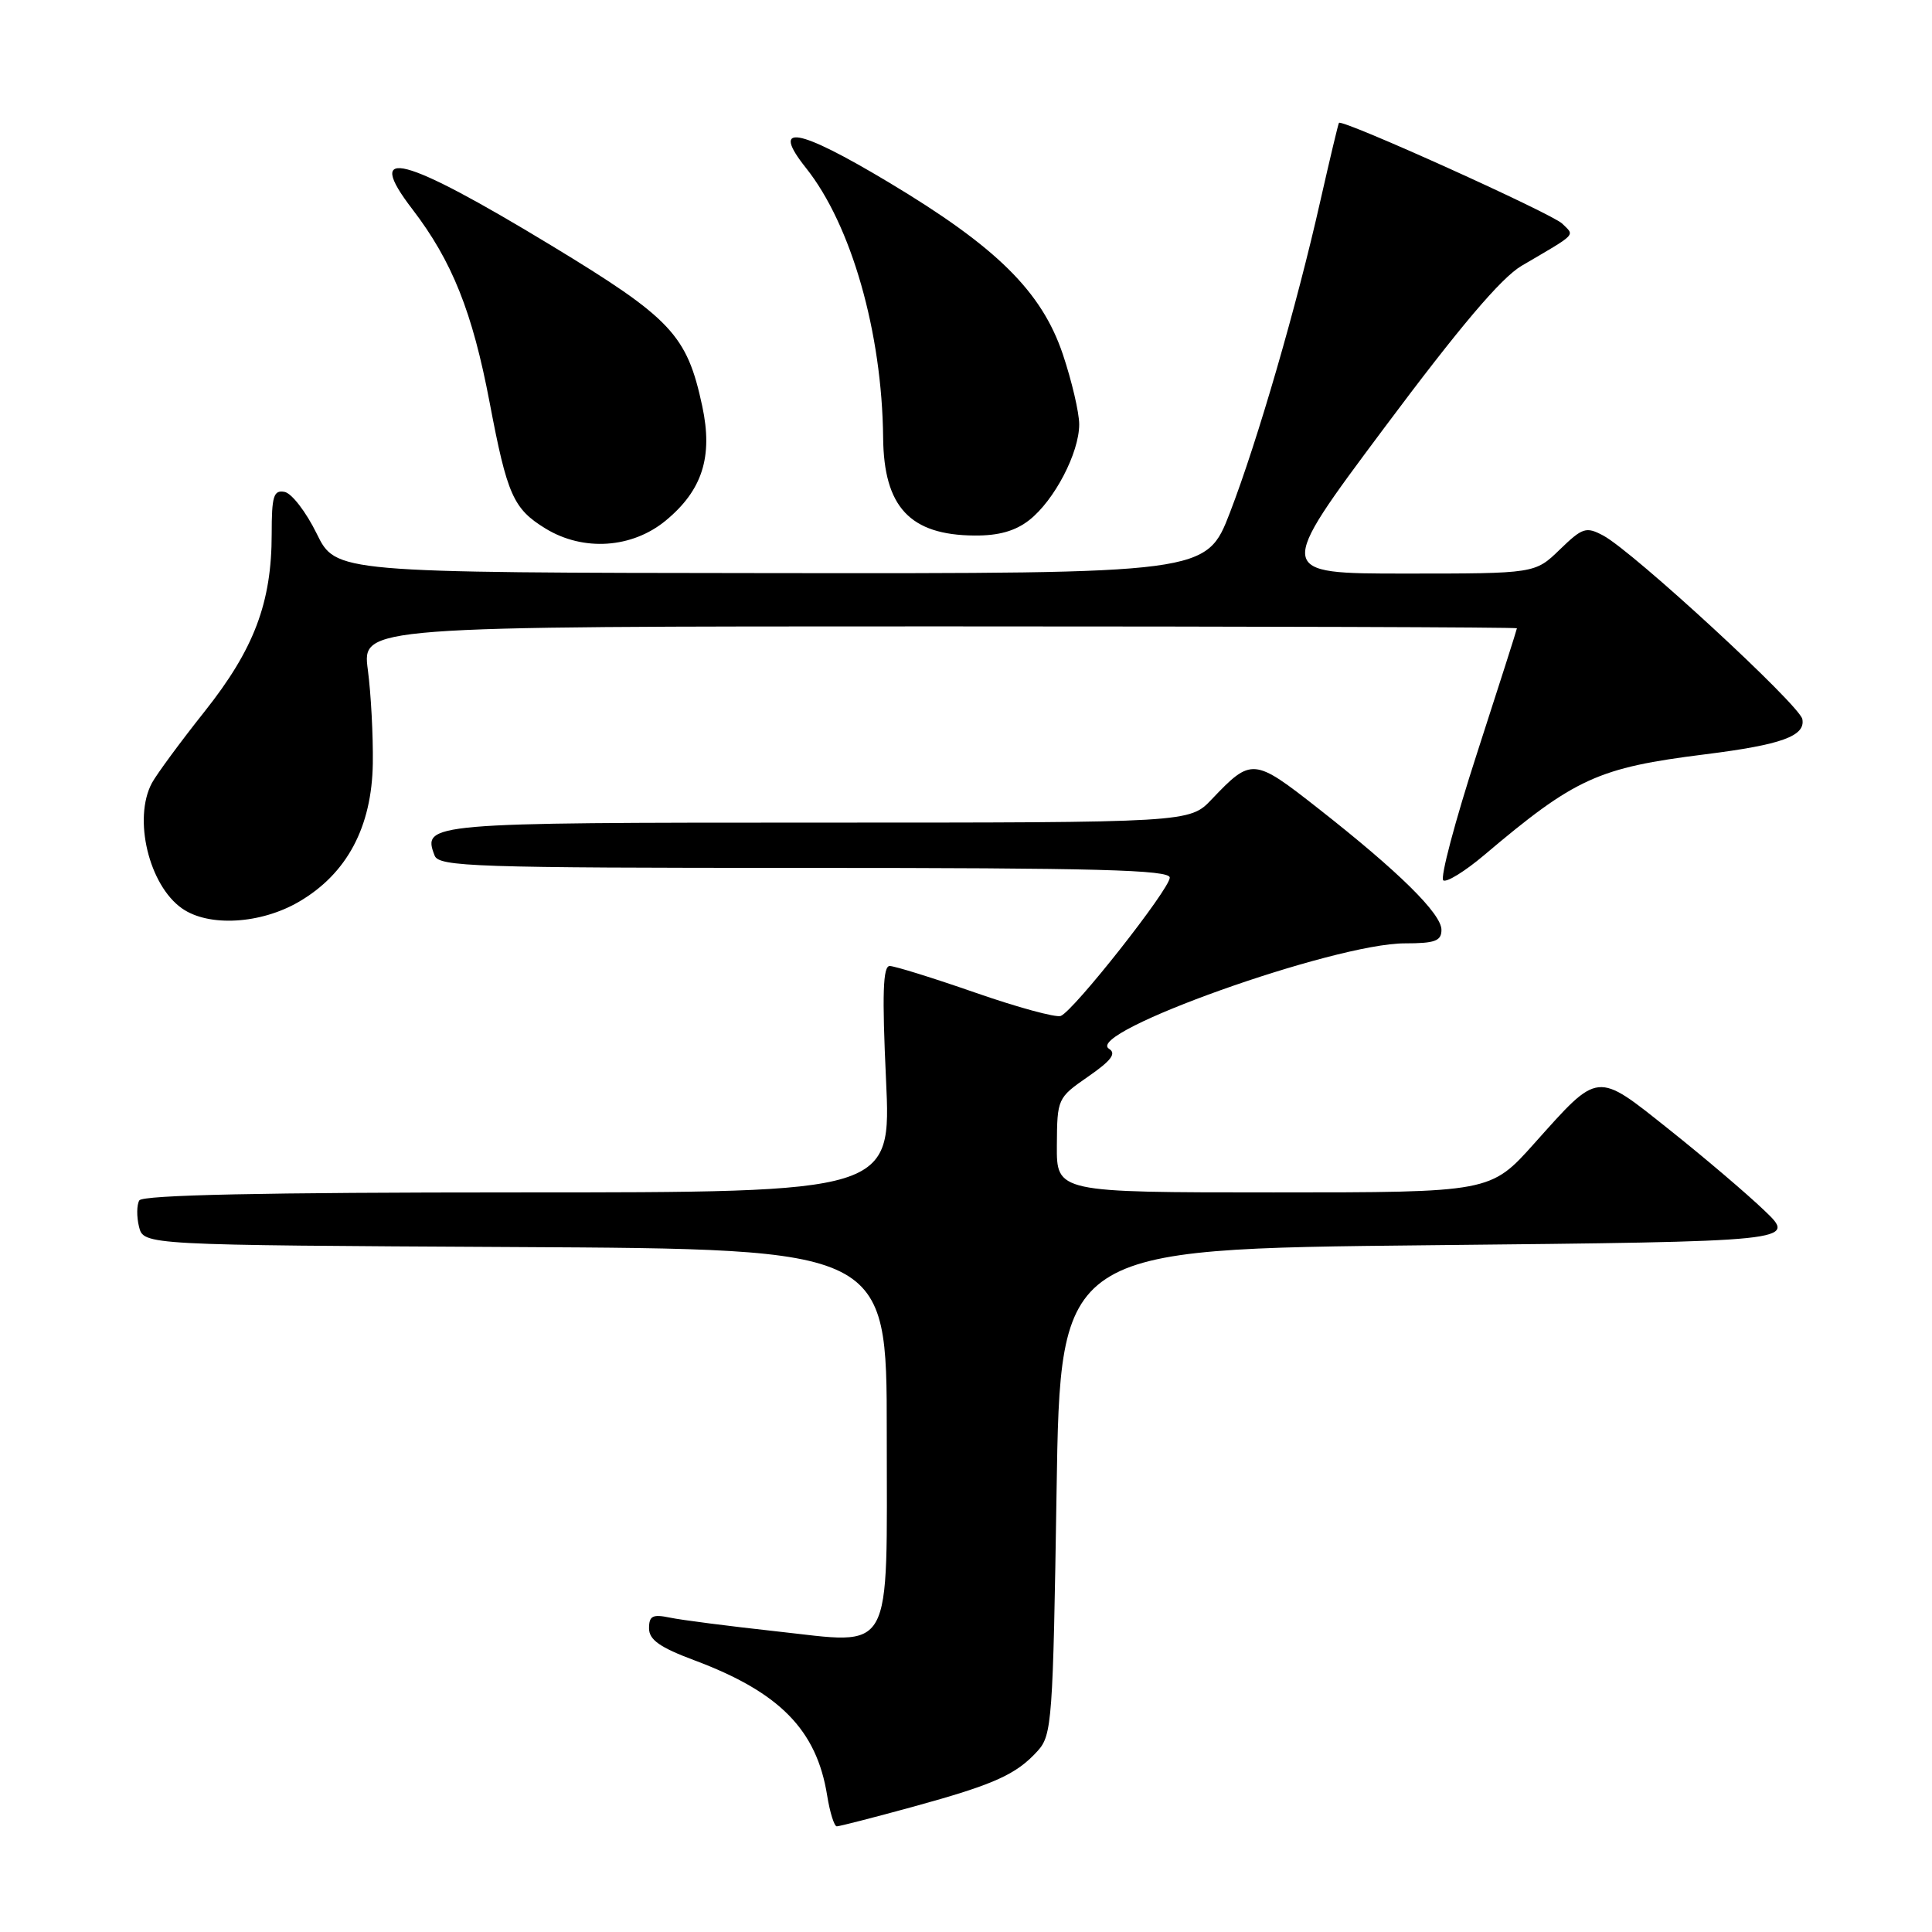 <?xml version="1.0" encoding="UTF-8" standalone="no"?>
<!DOCTYPE svg PUBLIC "-//W3C//DTD SVG 1.1//EN" "http://www.w3.org/Graphics/SVG/1.1/DTD/svg11.dtd" >
<svg xmlns="http://www.w3.org/2000/svg" xmlns:xlink="http://www.w3.org/1999/xlink" version="1.1" viewBox="0 0 256 256">
 <g >
 <path fill="currentColor"
d=" M 121.00 239.40 C 131.74 236.45 134.65 235.15 137.50 232.00 C 139.39 229.92 139.53 228.00 140.00 197.65 C 140.50 165.50 140.50 165.50 189.29 165.00 C 238.09 164.50 238.09 164.50 233.79 160.40 C 231.43 158.14 225.75 153.31 221.16 149.66 C 211.44 141.92 211.93 141.87 203.31 151.50 C 197.50 158.00 197.50 158.00 168.75 158.00 C 140.00 158.00 140.00 158.00 140.04 151.75 C 140.08 145.57 140.12 145.47 144.19 142.65 C 147.25 140.53 147.96 139.59 146.95 138.97 C 143.54 136.86 176.81 125.00 186.13 125.00 C 190.14 125.00 191.00 124.69 191.00 123.21 C 191.00 121.07 185.34 115.49 174.68 107.13 C 166.11 100.40 165.83 100.38 160.56 105.91 C 157.63 109.00 157.63 109.00 108.44 109.00 C 56.64 109.00 55.93 109.06 57.59 113.37 C 58.15 114.84 62.84 115.00 106.61 115.00 C 145.42 115.00 155.00 115.26 155.00 116.29 C 155.00 117.80 142.27 133.96 140.55 134.62 C 139.91 134.86 134.82 133.48 129.23 131.53 C 123.65 129.59 118.55 128.00 117.89 128.00 C 117.00 128.00 116.87 131.68 117.40 143.00 C 118.10 158.00 118.10 158.00 68.61 158.00 C 34.92 158.00 18.91 158.34 18.46 159.06 C 18.11 159.64 18.09 161.21 18.42 162.55 C 19.03 164.98 19.03 164.98 68.27 165.24 C 117.50 165.50 117.50 165.50 117.50 189.72 C 117.50 219.84 118.60 217.87 102.78 216.15 C 96.57 215.47 90.26 214.66 88.75 214.34 C 86.48 213.87 86.00 214.11 86.00 215.76 C 86.00 217.28 87.43 218.29 92.04 220.01 C 103.31 224.23 108.21 229.22 109.60 237.90 C 109.96 240.15 110.54 242.00 110.88 242.00 C 111.22 242.00 115.78 240.83 121.00 239.40 Z  M 39.64 119.47 C 45.98 115.76 49.27 109.58 49.40 101.16 C 49.45 97.50 49.16 91.91 48.74 88.75 C 47.98 83.00 47.98 83.00 124.49 83.00 C 166.57 83.00 201.00 83.11 201.00 83.25 C 201.00 83.39 198.62 90.84 195.71 99.82 C 192.80 108.80 190.79 116.37 191.25 116.66 C 191.71 116.94 194.13 115.44 196.62 113.34 C 208.71 103.11 211.72 101.73 225.95 99.95 C 236.08 98.68 239.25 97.53 238.82 95.29 C 238.46 93.42 216.43 73.11 212.45 70.97 C 210.16 69.75 209.70 69.90 206.68 72.82 C 203.40 76.00 203.40 76.00 186.21 76.00 C 169.01 76.00 169.01 76.00 183.38 56.75 C 193.45 43.26 198.91 36.82 201.62 35.22 C 209.11 30.83 208.67 31.28 207.00 29.63 C 205.65 28.30 177.86 15.75 177.42 16.28 C 177.32 16.40 176.23 21.00 174.98 26.50 C 171.82 40.55 166.63 58.43 162.97 67.93 C 159.85 76.00 159.85 76.00 102.18 75.94 C 44.50 75.88 44.50 75.88 41.96 70.70 C 40.56 67.84 38.65 65.36 37.71 65.18 C 36.25 64.90 36.00 65.73 36.00 70.75 C 36.00 79.86 33.67 86.02 27.10 94.29 C 23.89 98.33 20.76 102.59 20.13 103.75 C 17.61 108.46 19.73 117.30 24.12 120.37 C 27.65 122.85 34.56 122.45 39.64 119.47 Z  M 88.20 68.99 C 93.07 64.97 94.49 60.53 93.05 53.81 C 91.03 44.37 88.98 42.19 73.02 32.51 C 53.34 20.58 48.11 19.22 54.64 27.72 C 59.91 34.60 62.60 41.33 64.88 53.34 C 67.21 65.62 68.01 67.42 72.31 70.05 C 77.31 73.09 83.74 72.66 88.20 68.99 Z  M 136.39 68.91 C 139.72 66.29 143.00 59.99 143.00 56.23 C 143.00 54.67 142.02 50.49 140.83 46.94 C 138.02 38.61 132.05 32.72 117.76 24.16 C 105.65 16.90 102.04 16.28 106.80 22.26 C 112.80 29.79 116.88 44.05 117.02 58.00 C 117.11 67.18 120.58 70.90 129.12 70.96 C 132.33 70.99 134.54 70.36 136.39 68.91 Z "/>
</g>
</svg>